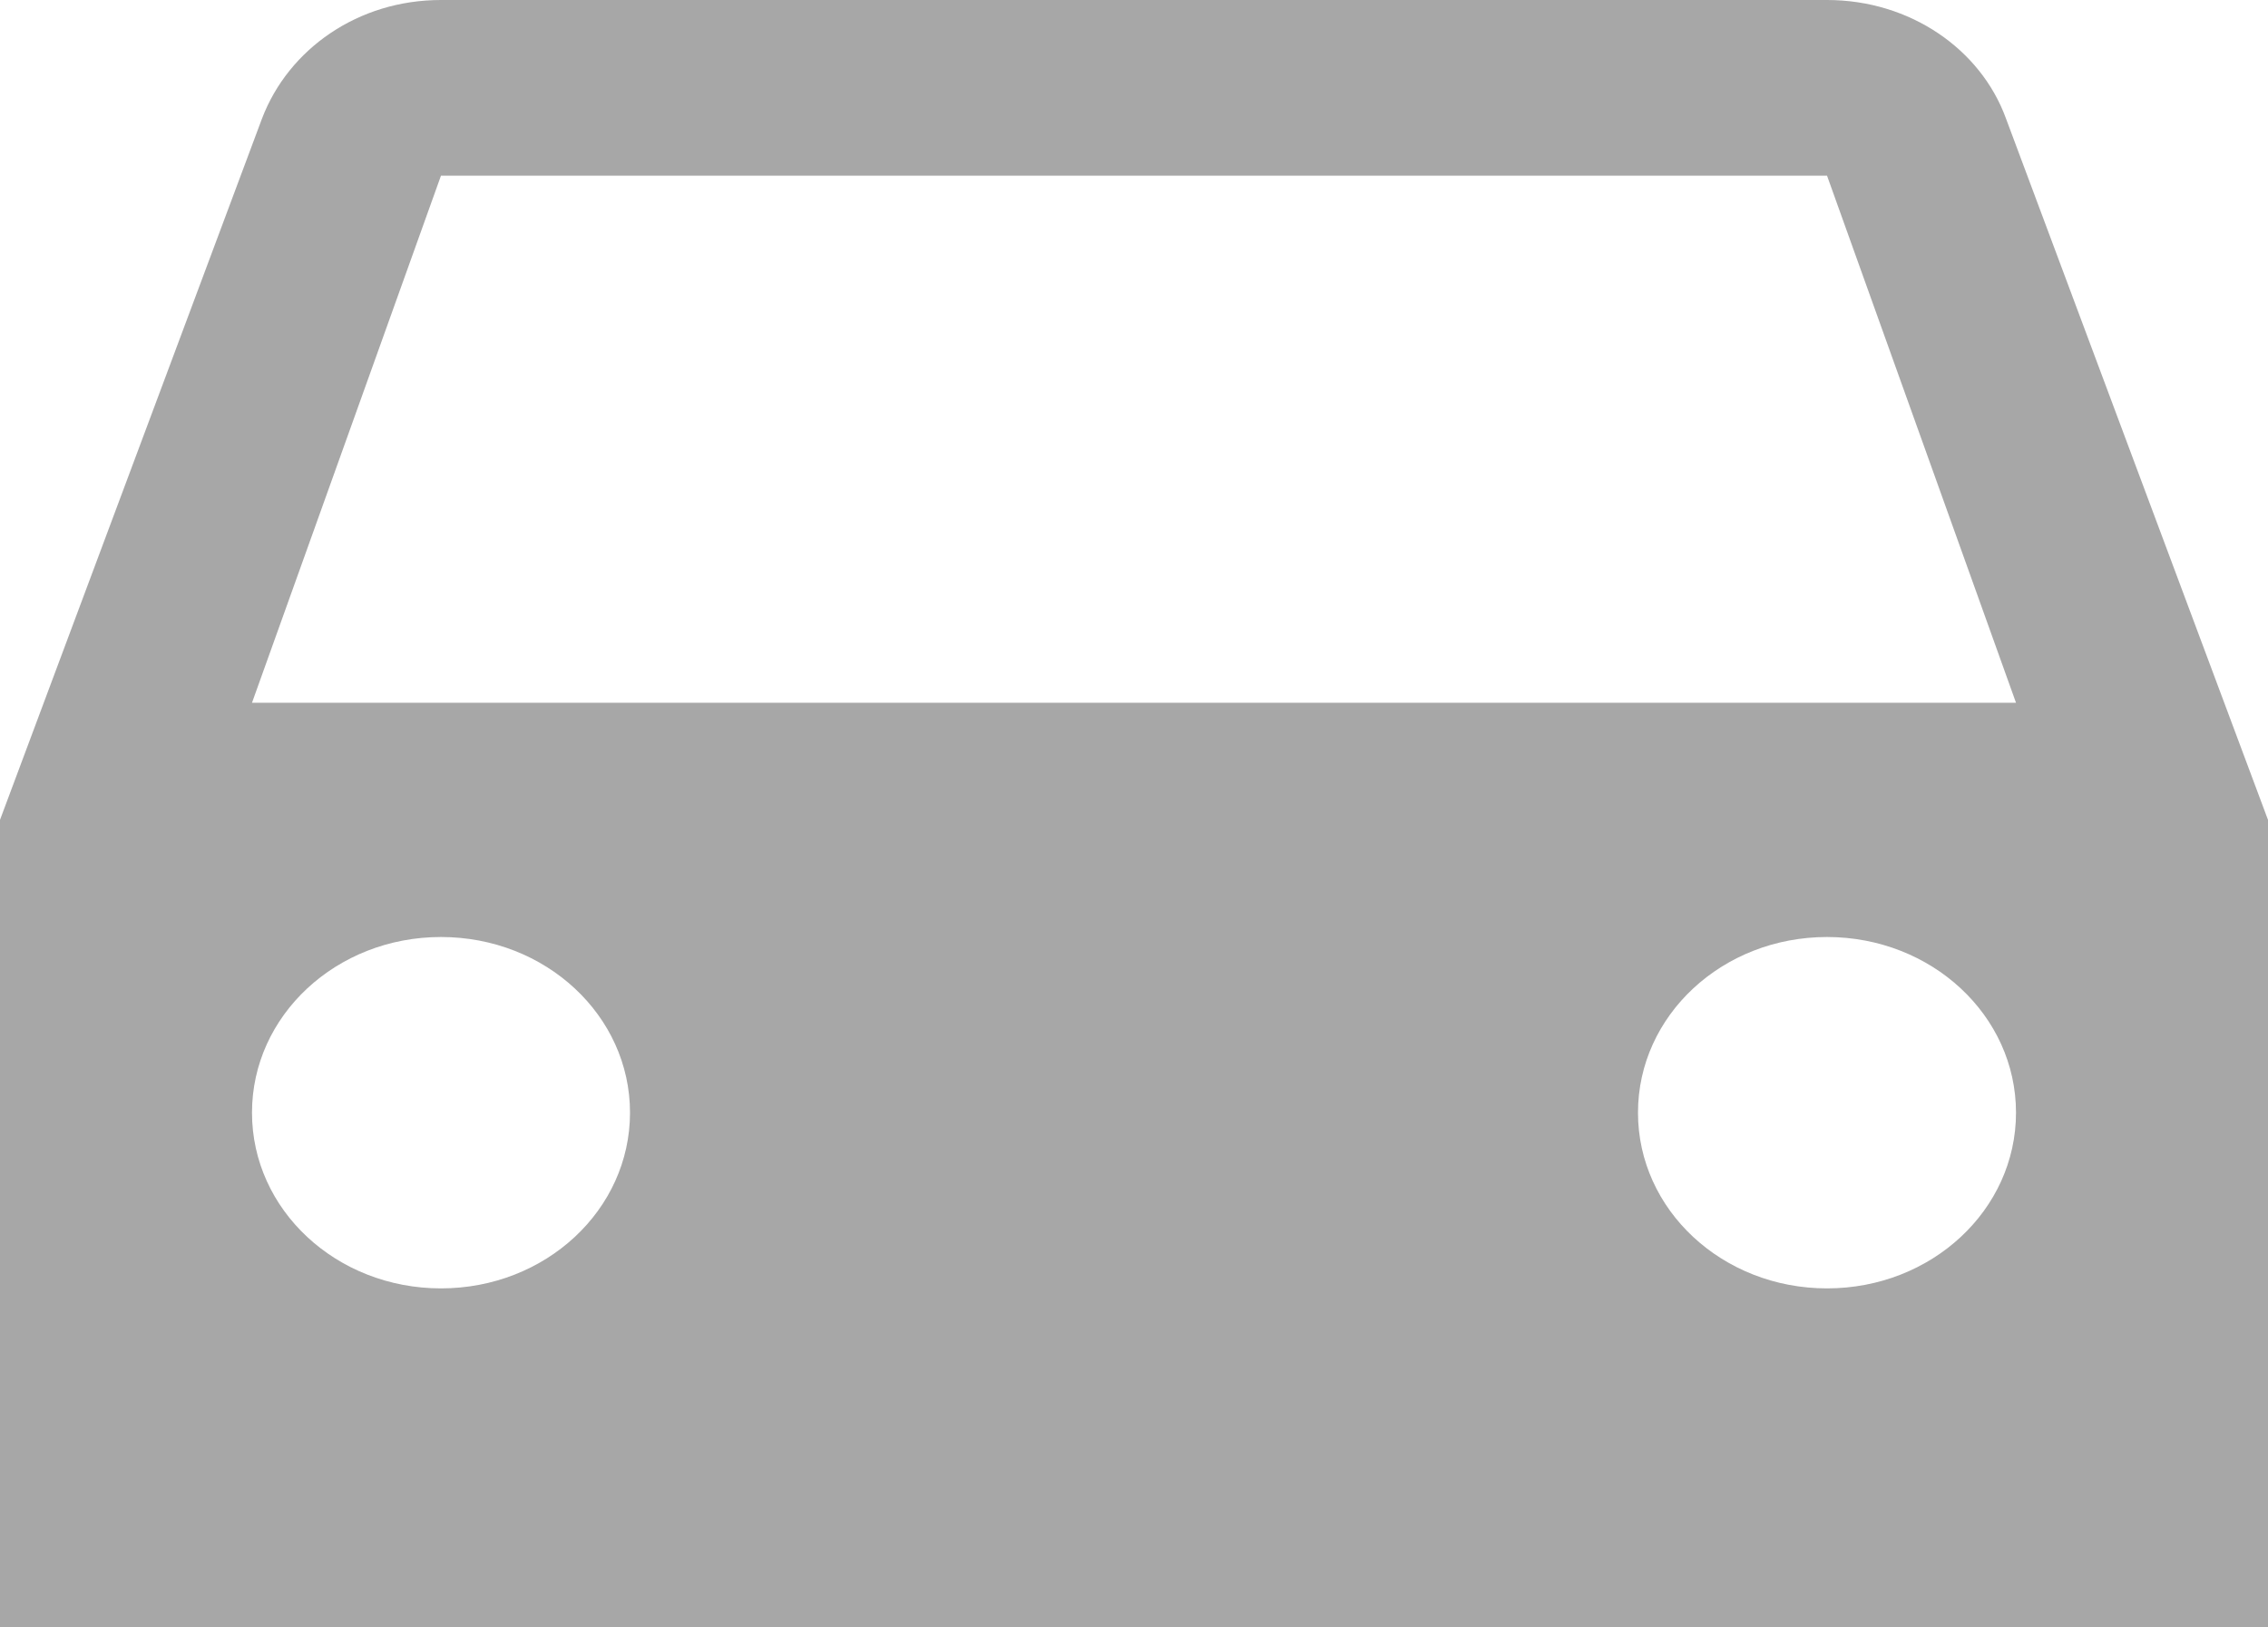 <svg width="46" height="33" viewBox="0 0 46 33" fill="none" xmlns="http://www.w3.org/2000/svg">
<path opacity="0.75" d="M40.684 2.399C40.173 0.998 38.742 0 37.056 0H8.944C7.258 0 5.852 0.998 5.316 2.399L0 16.625V35.625C0 36.931 1.15 38 2.556 38H5.111C6.517 38 7.667 36.931 7.667 35.625V33.25H38.333V35.625C38.333 36.931 39.483 38 40.889 38H43.444C44.85 38 46 36.931 46 35.625V16.625L40.684 2.399ZM8.944 26.125C6.823 26.125 5.111 24.534 5.111 22.562C5.111 20.591 6.823 19 8.944 19C11.066 19 12.778 20.591 12.778 22.562C12.778 24.534 11.066 26.125 8.944 26.125ZM37.056 26.125C34.934 26.125 33.222 24.534 33.222 22.562C33.222 20.591 34.934 19 37.056 19C39.177 19 40.889 20.591 40.889 22.562C40.889 24.534 39.177 26.125 37.056 26.125ZM5.111 14.25L8.944 3.562H37.056L40.889 14.25H5.111Z" fill="#8A8A8A"/>
</svg>
